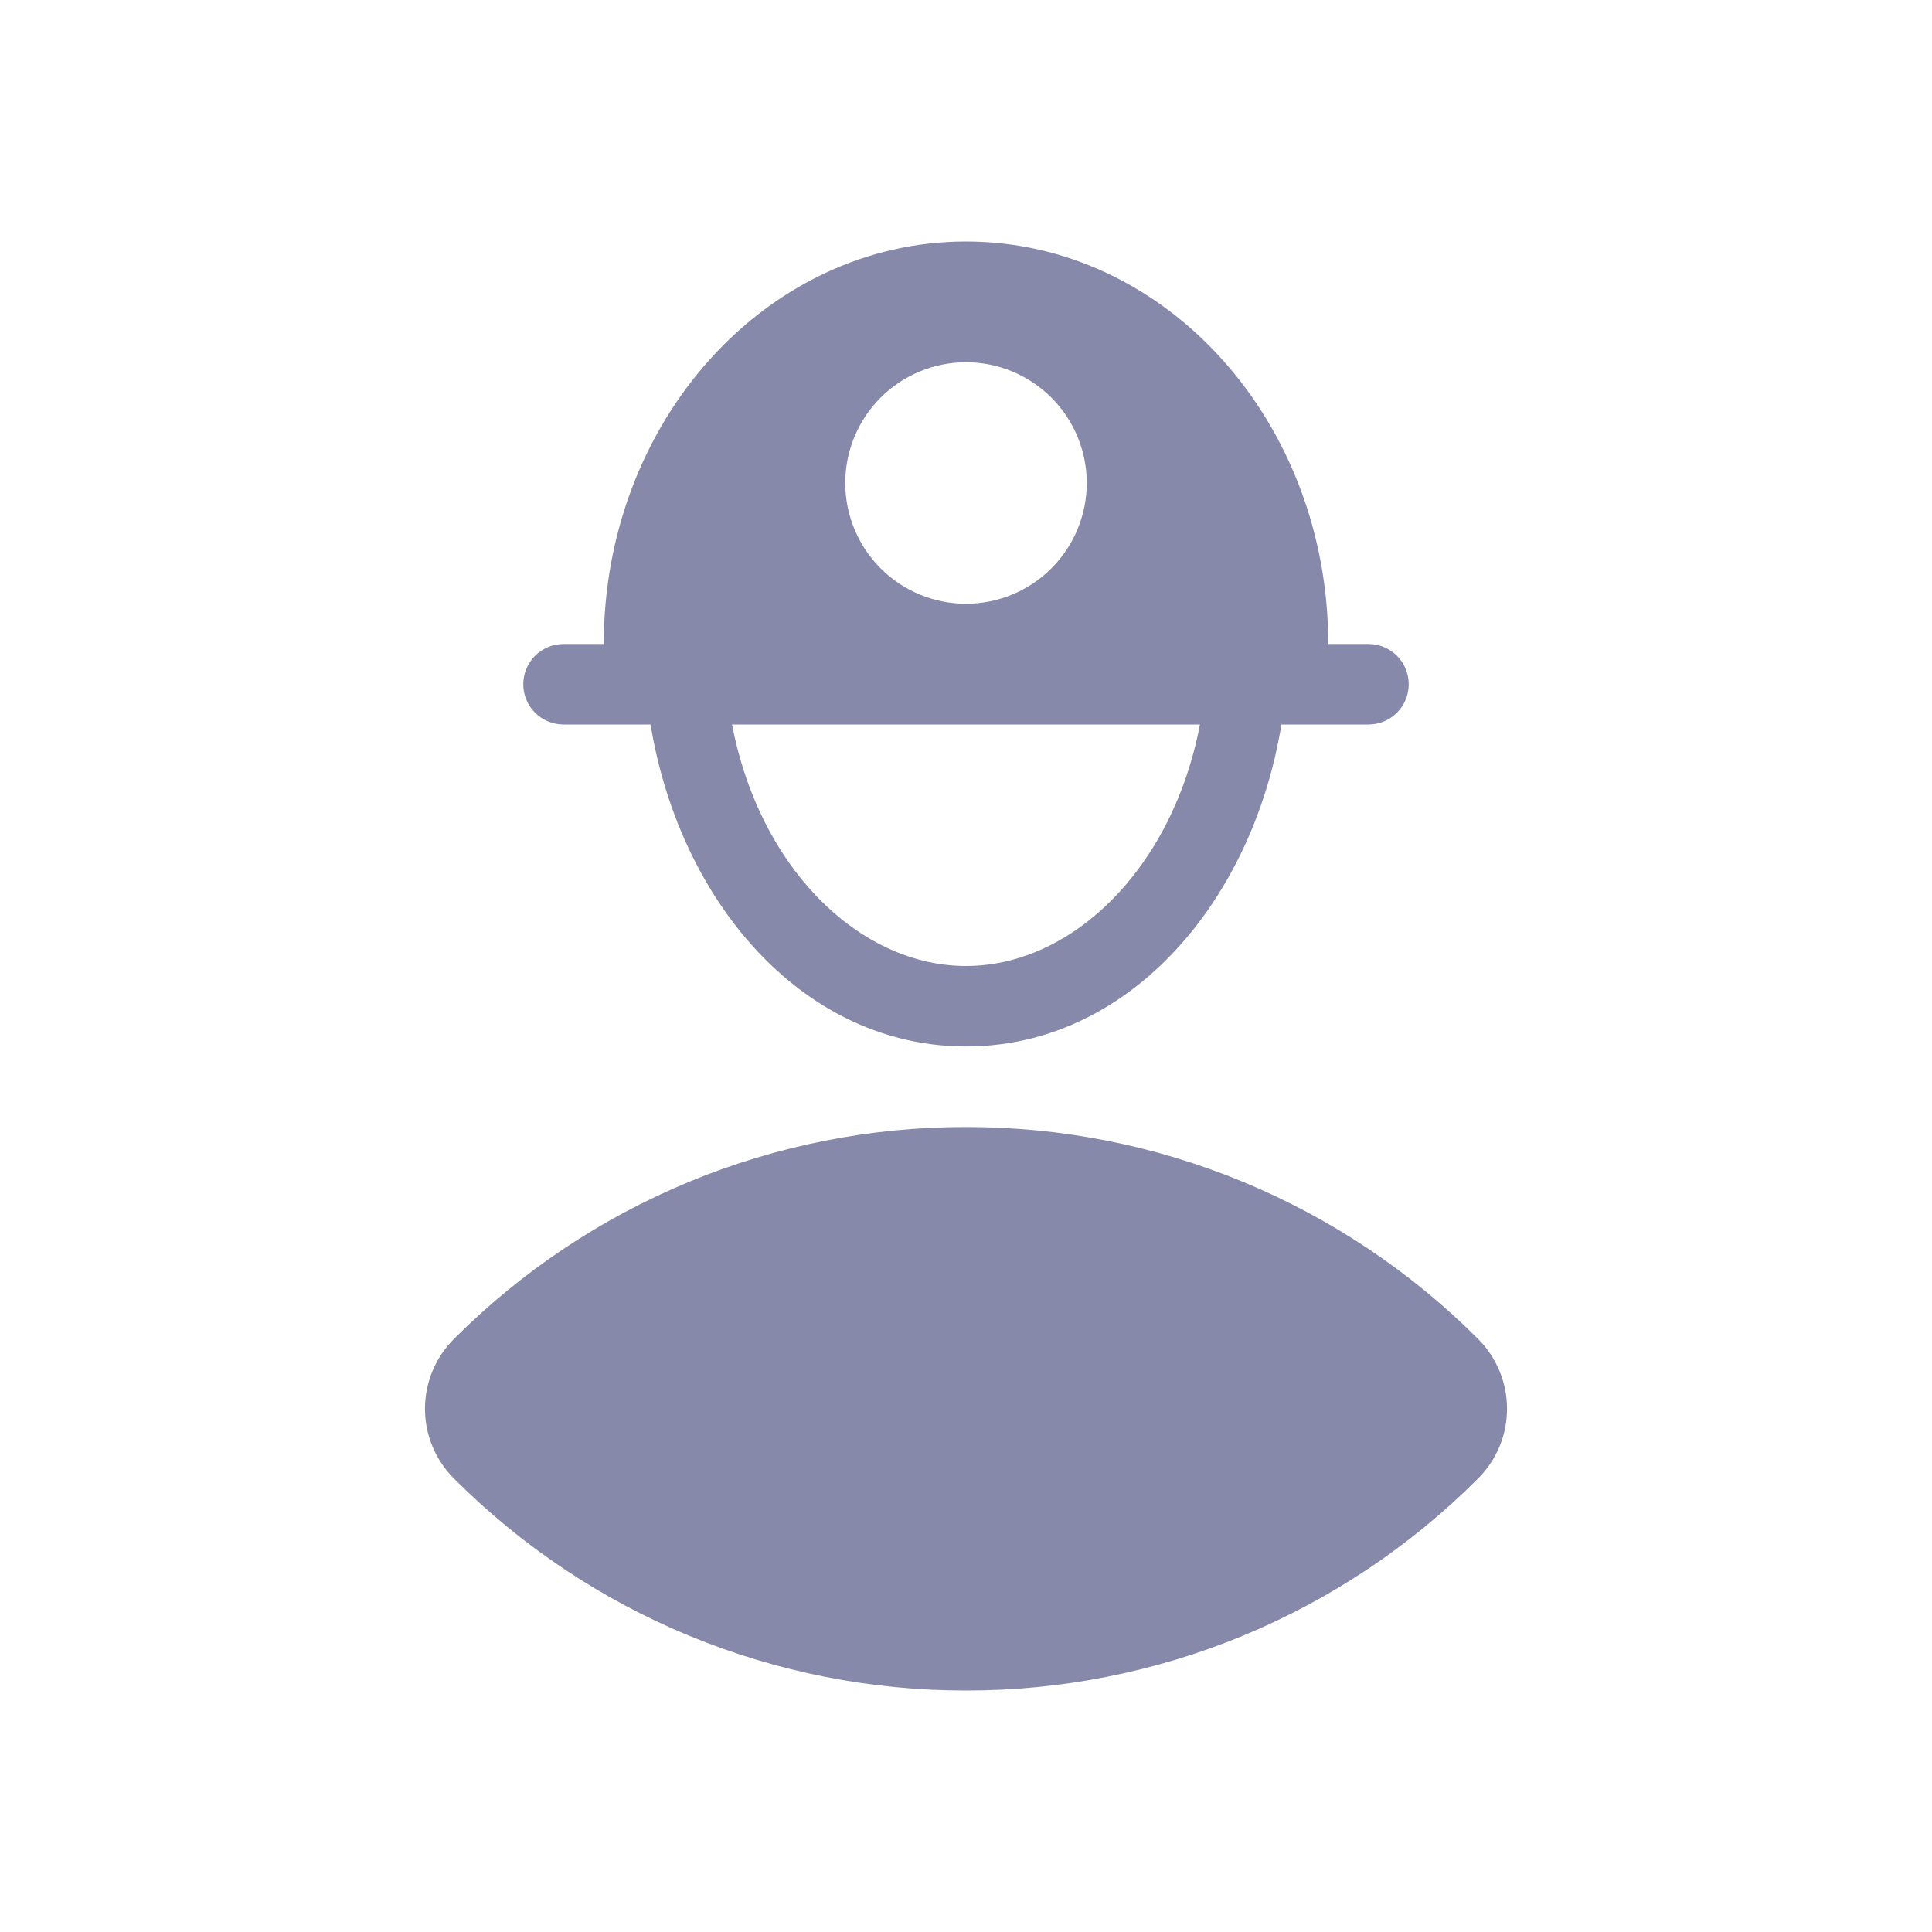 <svg width="32" height="32" viewBox="0 0 32 32" fill="none" xmlns="http://www.w3.org/2000/svg">
<path d="M7.523 24.493C7.369 24.341 7.248 24.161 7.165 23.962C7.081 23.763 7.039 23.549 7.039 23.333C7.039 23.118 7.081 22.904 7.165 22.705C7.248 22.506 7.369 22.325 7.523 22.173C8.635 21.06 9.957 20.177 11.412 19.575C12.867 18.973 14.426 18.665 16 18.667C17.574 18.665 19.134 18.973 20.588 19.575C22.043 20.177 23.365 21.06 24.477 22.173C24.631 22.325 24.752 22.506 24.835 22.705C24.919 22.904 24.961 23.118 24.961 23.333C24.961 23.549 24.919 23.763 24.835 23.962C24.752 24.161 24.631 24.341 24.477 24.493C23.364 25.607 22.043 26.49 20.588 27.092C19.134 27.693 17.574 28.002 16 28C14.426 28.002 12.867 27.693 11.412 27.092C9.957 26.49 8.635 25.607 7.523 24.493Z" fill="#8689AA"/>
<path fill-rule="evenodd" clip-rule="evenodd" d="M11.333 10H20.667V10.667H21.333C21.333 14.183 19.092 17.333 16 17.333C12.908 17.333 10.667 14.183 10.667 10.667H11.333V10ZM12.031 11.333C12.284 14.091 14.088 16 16 16C17.912 16 19.716 14.091 19.969 11.333H12.031Z" fill="#8689AA"/>
<path fill-rule="evenodd" clip-rule="evenodd" d="M16 4C19.313 4 22 6.985 22 10.667H10C10 6.985 12.687 4 16 4ZM16 10C16.53 10 17.039 9.789 17.414 9.414C17.789 9.039 18 8.53 18 8C18 7.47 17.789 6.961 17.414 6.586C17.039 6.211 16.53 6 16 6C15.47 6 14.961 6.211 14.586 6.586C14.211 6.961 14 7.47 14 8C14 8.53 14.211 9.039 14.586 9.414C14.961 9.789 15.47 10 16 10ZM8.667 11.333C8.667 11.156 8.737 10.987 8.862 10.862C8.987 10.737 9.157 10.667 9.333 10.667H22.667C22.843 10.667 23.013 10.737 23.138 10.862C23.263 10.987 23.333 11.156 23.333 11.333C23.333 11.51 23.263 11.68 23.138 11.805C23.013 11.93 22.843 12 22.667 12H9.333C9.157 12 8.987 11.93 8.862 11.805C8.737 11.68 8.667 11.51 8.667 11.333Z" fill="#8689AA"/>
</svg>
